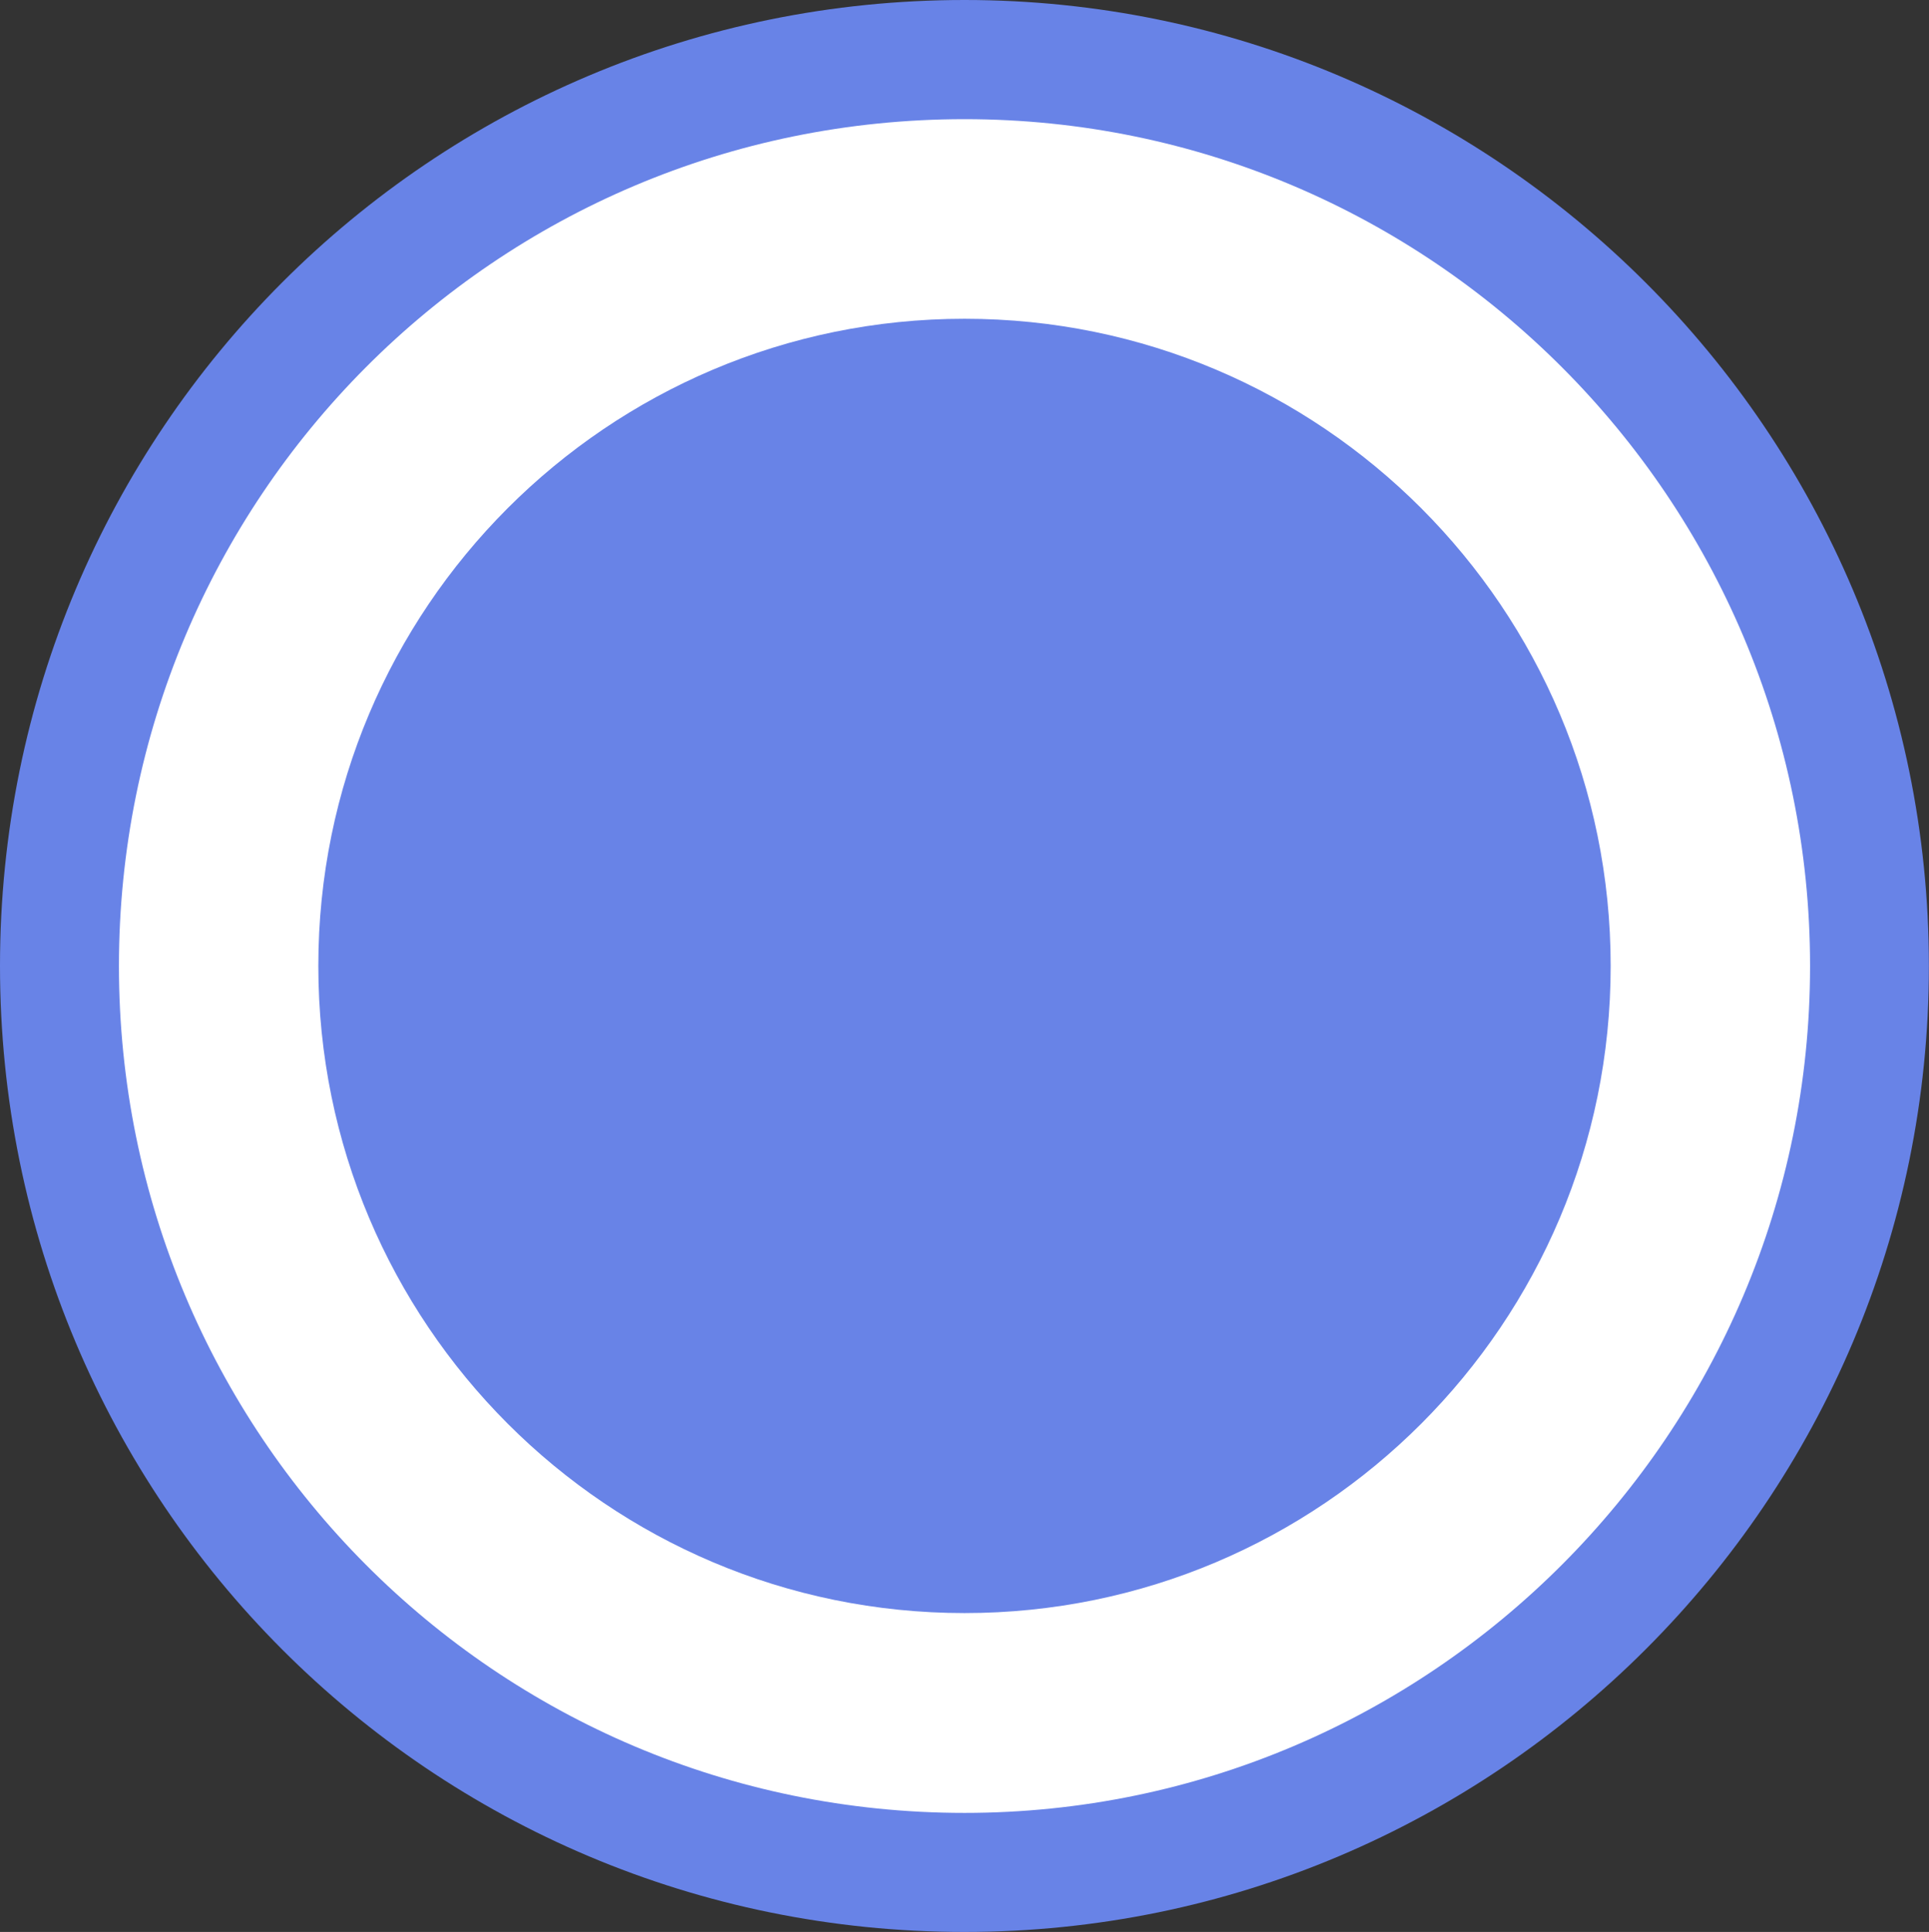 <?xml version="1.0" encoding="utf-8"?>
<!-- Generator: Adobe Illustrator 16.0.4, SVG Export Plug-In . SVG Version: 6.00 Build 0)  -->
<!DOCTYPE svg PUBLIC "-//W3C//DTD SVG 1.1//EN" "http://www.w3.org/Graphics/SVG/1.1/DTD/svg11.dtd">
<svg version="1.1" id="Слой_1" xmlns="http://www.w3.org/2000/svg" xmlns:xlink="http://www.w3.org/1999/xlink" x="0px" y="0px"
	 width="17.143px" height="17.17px" viewBox="0 0 17.143 17.17" enable-background="new 0 0 17.143 17.17" xml:space="preserve">
<rect x="0" y="0" width="17.143" height="17.17" fill="#333333" stroke="none"/>
<path fill-rule="evenodd" clip-rule="evenodd" fill="#6883E7" d="M8.572,0c4.713,0,8.57,3.835,8.57,8.585
	c0,4.751-3.857,8.585-8.57,8.585C3.828,17.17,0,13.336,0,8.584C0,3.834,3.828,0,8.572,0L8.572,0z"/>
<path fill-rule="evenodd" clip-rule="evenodd" fill="#FFFFFF" d="M8.572,1.059c4.143,0,7.514,3.376,7.514,7.526
	c0,4.15-3.371,7.527-7.514,7.527c-4.172,0-7.515-3.377-7.515-7.527C1.057,4.435,4.4,1.059,8.572,1.059L8.572,1.059z"/>
<path fill-rule="evenodd" clip-rule="evenodd" fill="#6883E7" d="M8.572,2.833c3.17,0,5.742,2.576,5.742,5.752
	c0,3.177-2.572,5.751-5.742,5.751c-3.172,0-5.743-2.574-5.743-5.751C2.828,5.408,5.4,2.833,8.572,2.833L8.572,2.833z"/>
</svg>

